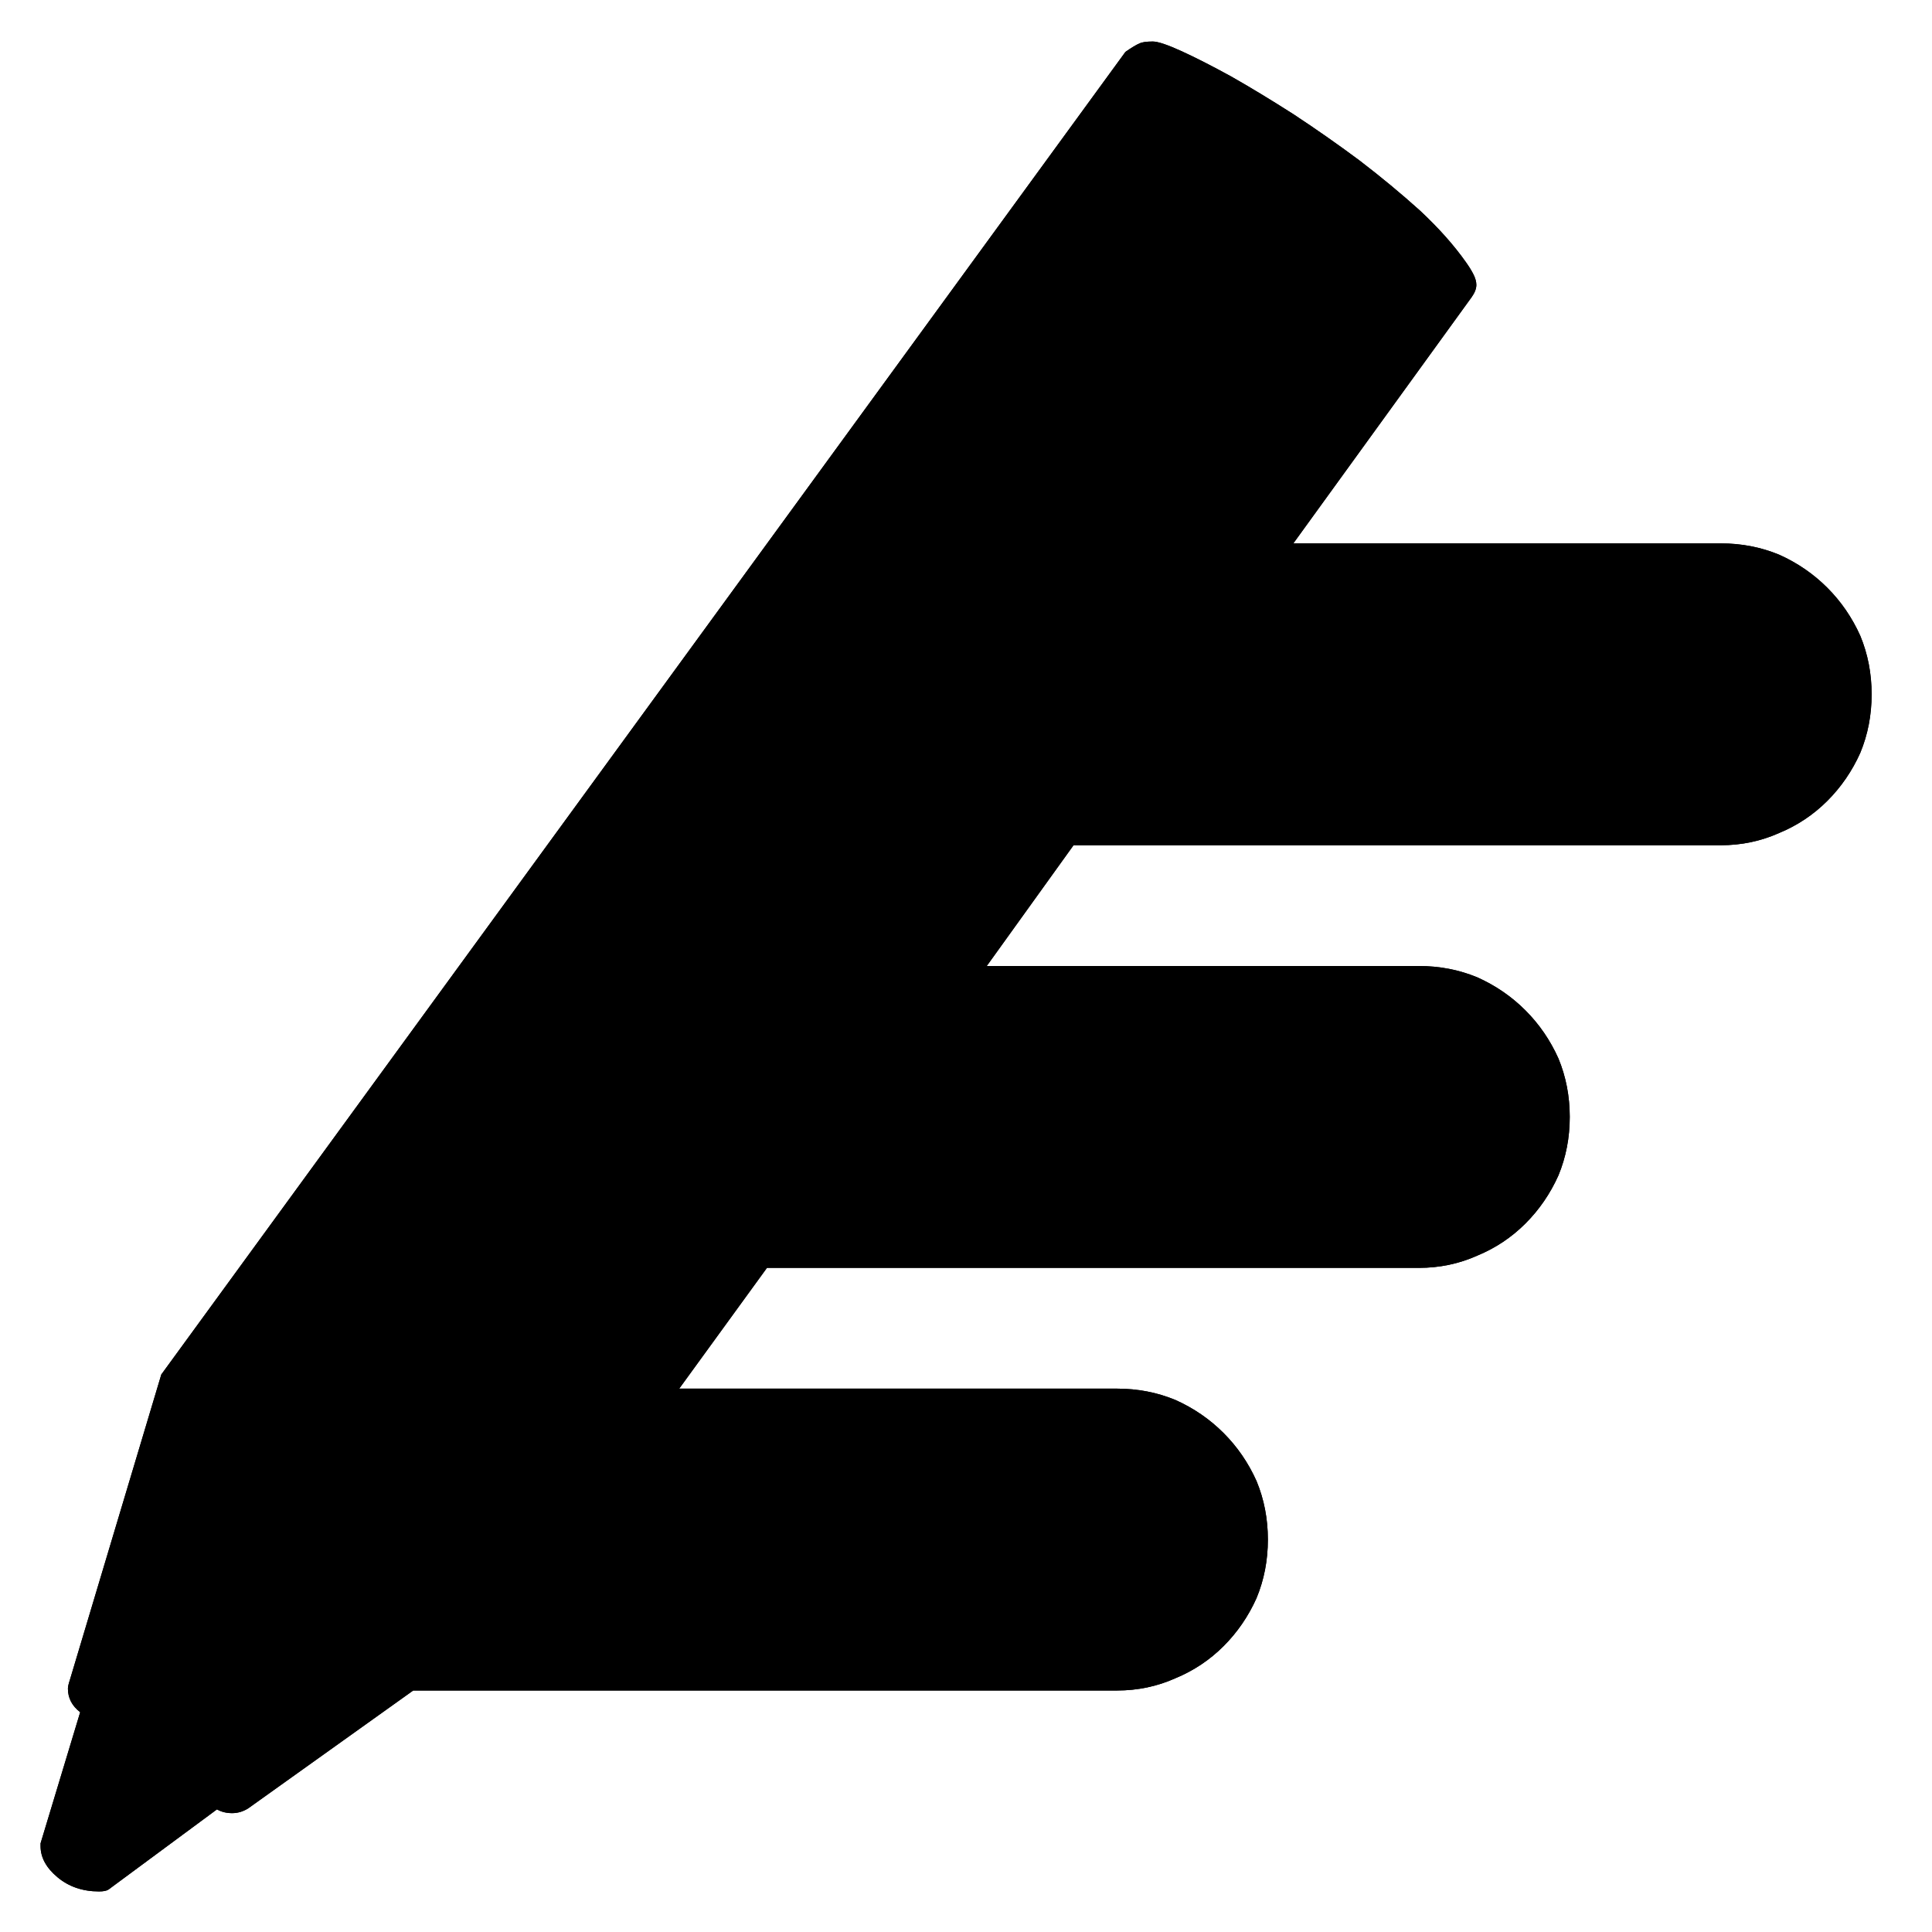 <svg height="100%" width="100%" viewBox="0,0,2048,2048" focusable="false"><path type="path" class="OfficeIconColors_HighContrast" d="M 1824 576 q 33 0 62 12 q 29 13 51 35 q 22 22 35 51 q 12 29 12 62 q 0 33 -12 62 q -13 29 -35 51 q -22 22 -51 34 q -29 13 -62 13 h -686 l -92 128 h 458 q 33 0 62 12 q 29 13 51 35 q 22 22 35 51 q 12 29 12 62 q 0 33 -12 62 q -13 29 -35 51 q -22 22 -51 34 q -29 13 -62 13 h -691 l -93 128 h 464 q 33 0 62 12 q 29 13 51 35 q 22 22 35 51 q 12 29 12 62 q 0 33 -12 62 q -13 29 -35 51 q -22 22 -51 34 q -29 13 -62 13 h -746 l -175 125 q -8 5 -17 5 q -9 0 -16 -4 l -115 85 q -3 2 -10 2 q -26 0 -44 -15 q -18 -15 -18 -33 v -3 l 42 -139 q -13 -10 -13 -25 q 0 -3 2 -9 l 97 -324 l 1022 -1402 q 10 -7 15 -9 q 4 -2 14 -2 q 8 0 30 10 q 22 10 53 27 q 30 17 66 40 q 35 23 70 49 q 34 26 64 53 q 30 28 49 55 q 5 7 8 13 q 3 6 3 11 q 0 6 -5 13 l -189 261 m -1226 1192 l 109 77 l 241 -172 l 912 -1255 l -263 -186 l -915 1254 z"></path><path type="path" class="OfficeIconColors_m20" d="M 102 1973 q -23 -3 -26 -17 l 46 -153 l -18 -14 l 96 -317 l 1015 -1393 l 8 -3 q 8 2 30 12 q 21 10 49 27 q 28 17 61 38 q 32 22 64 46 q 31 24 58 49 q 26 25 43 48 q 1 2 3 4 l -1013 1396 l -273 195 l -18 -11 z"></path><path type="path" class="OfficeIconColors_m2262" d="M 1824 576 q 33 0 62 12 q 29 13 51 35 q 22 22 35 51 q 12 29 12 62 q 0 33 -12 62 q -13 29 -35 51 q -22 22 -51 34 q -29 13 -62 13 h -686 l -92 128 h 458 q 33 0 62 12 q 29 13 51 35 q 22 22 35 51 q 12 29 12 62 q 0 33 -12 62 q -13 29 -35 51 q -22 22 -51 34 q -29 13 -62 13 h -691 l -93 128 h 464 q 33 0 62 12 q 29 13 51 35 q 22 22 35 51 q 12 29 12 62 q 0 33 -12 62 q -13 29 -35 51 q -22 22 -51 34 q -29 13 -62 13 h -746 l -175 125 q -8 5 -17 5 q -9 0 -16 -4 l -115 85 q -3 2 -10 2 q -26 0 -44 -15 q -18 -15 -18 -33 v -3 l 42 -139 q -13 -10 -13 -25 q 0 -3 2 -9 l 97 -324 l 1022 -1402 q 10 -7 15 -9 q 4 -2 14 -2 q 8 0 30 10 q 22 10 53 27 q 30 17 66 40 q 35 23 70 49 q 34 26 64 53 q 30 28 49 55 q 5 7 8 13 q 3 6 3 11 q 0 6 -5 13 l -189 261 m -1226 1192 l 109 77 l 241 -172 l 912 -1255 l -263 -186 l -915 1254 z"></path></svg>

